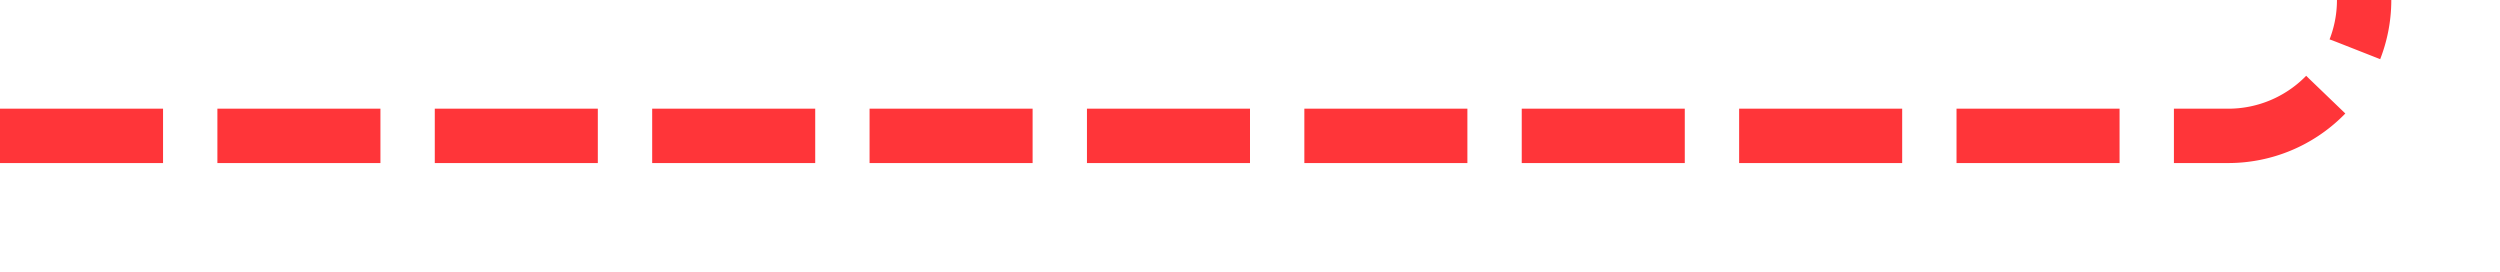 ﻿<?xml version="1.0" encoding="utf-8"?>
<svg version="1.1" xmlns:xlink="http://www.w3.org/1999/xlink" width="92px" height="10px" preserveAspectRatio="xMinYMid meet" viewBox="733 1420  92 8" xmlns="http://www.w3.org/2000/svg">
  <path d="M 733 1424  L 815 1424  A 5 5 0 0 0 820 1419 L 820 1368  A 5 5 0 0 1 825 1363 " stroke-width="2" stroke-dasharray="6,2" stroke="#ff3539" fill="none" />
  <path d="M 823 1370.6  L 830 1363  L 823 1355.4  L 823 1370.6  Z " fill-rule="nonzero" fill="#ff3539" stroke="none" />
</svg>